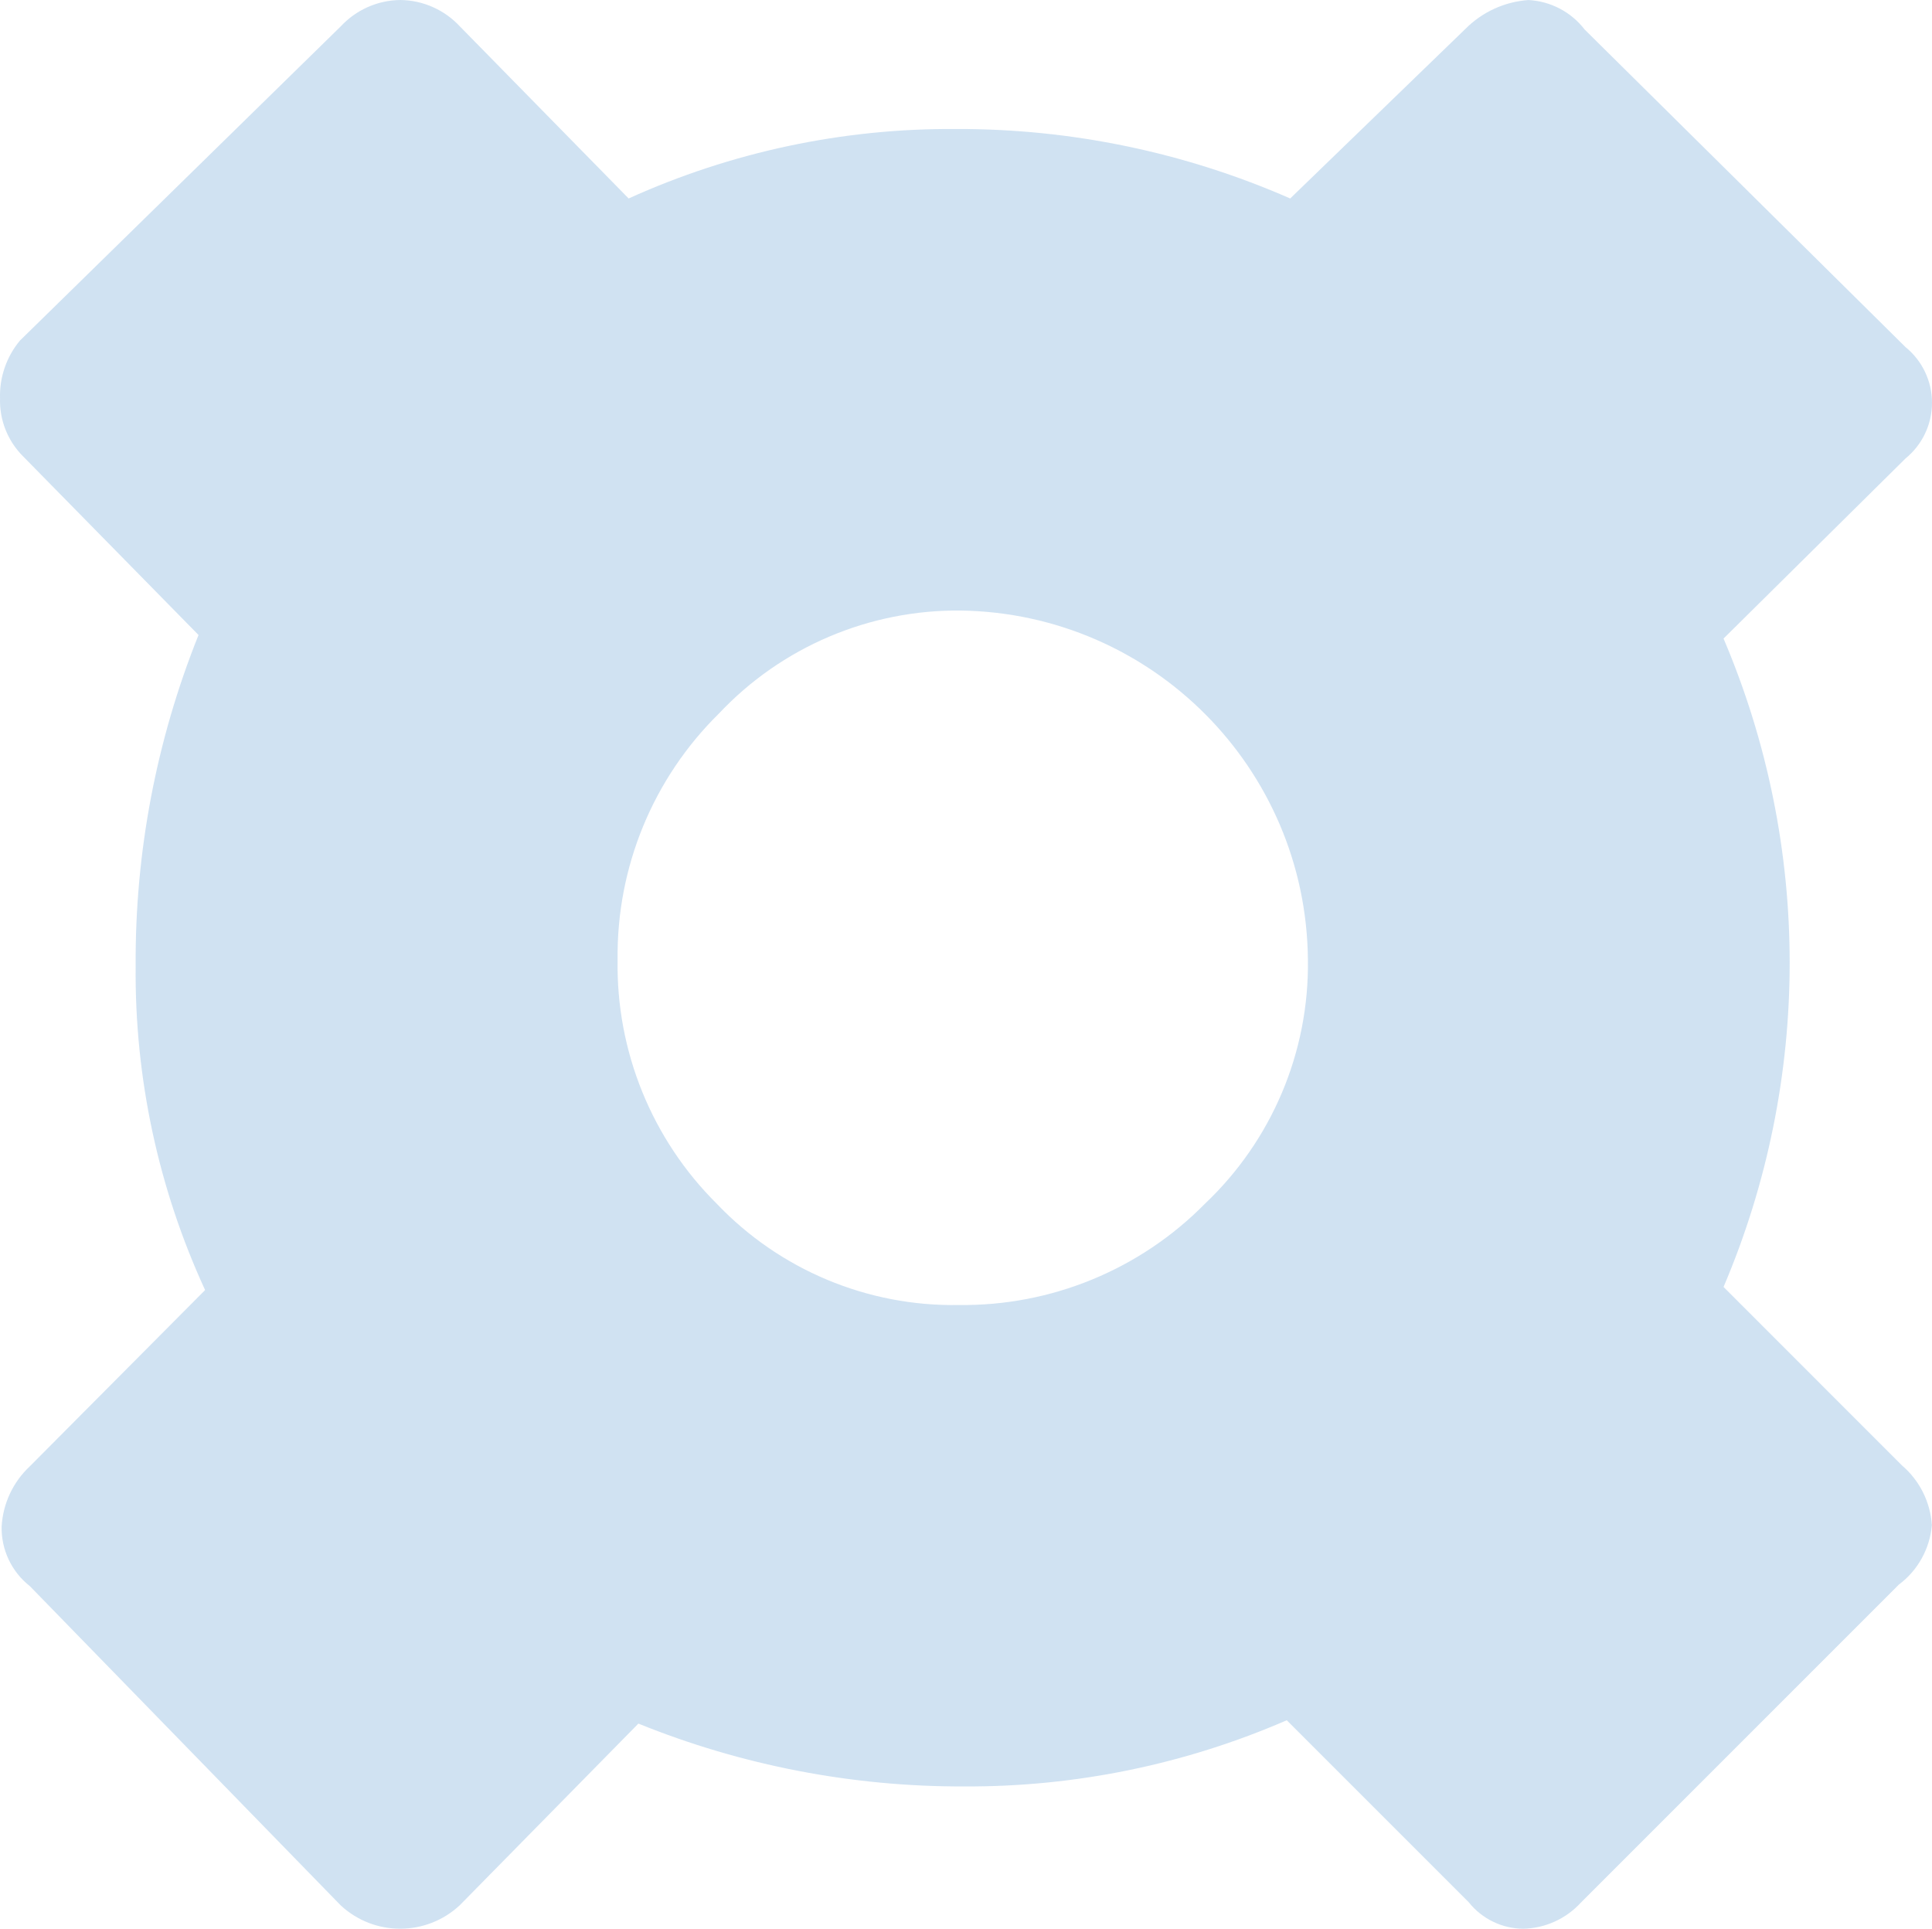 <?xml version="1.0" standalone="no"?><!-- Generator: Gravit.io --><svg xmlns="http://www.w3.org/2000/svg" xmlns:xlink="http://www.w3.org/1999/xlink" style="isolation:isolate" viewBox="0 0 56.073 55.976" width="56.073" height="55.976"><defs><clipPath id="_clipPath_J22LOyoHC8fRnVBWNAT1tJ9P8DratC1S"><rect width="56.073" height="55.976"/></clipPath></defs><g clip-path="url(#_clipPath_J22LOyoHC8fRnVBWNAT1tJ9P8DratC1S)"><g id="Layer_1-2"><path d=" M 11.621 0 C 12.278 0.008 12.903 0.286 13.349 0.768 L 18.245 5.76 C 21.229 4.408 24.472 3.72 27.748 3.744 C 31.086 3.733 34.389 4.42 37.446 5.76 L 42.534 0.836 C 43.021 0.346 43.67 0.05 44.359 0.001 C 45.002 0.034 45.598 0.346 45.991 0.856 L 55.305 10.074 C 55.791 10.469 56.073 11.062 56.073 11.689 C 56.073 12.316 55.791 12.909 55.305 13.305 L 50.023 18.532 C 52.582 24.543 52.582 31.339 50.023 37.35 L 55.205 42.533 C 55.714 42.969 56.025 43.592 56.069 44.261 C 56.011 44.948 55.662 45.578 55.109 45.99 L 45.892 55.207 C 45.461 55.683 44.853 55.961 44.211 55.976 C 43.595 55.972 43.012 55.69 42.628 55.207 L 37.346 49.925 C 34.393 51.208 31.205 51.862 27.985 51.846 C 24.744 51.857 21.532 51.238 18.528 50.022 L 13.346 55.292 C 12.374 56.2 10.865 56.203 9.89 55.299 L 0.865 46.031 C 0.333 45.613 0.03 44.969 0.048 44.293 C 0.088 43.631 0.38 43.009 0.865 42.556 L 5.953 37.44 C 4.594 34.491 3.906 31.277 3.937 28.03 C 3.917 24.742 4.537 21.481 5.762 18.429 L 0.673 13.247 C 0.227 12.804 -0.017 12.195 0.001 11.566 C -0.019 10.955 0.186 10.357 0.577 9.886 L 9.891 0.764 C 10.338 0.283 10.964 0.006 11.621 0 Z  M 20.861 20.713 C 18.951 22.594 17.891 25.173 17.925 27.854 C 17.88 30.508 18.92 33.066 20.804 34.936 C 22.632 36.855 25.18 37.921 27.829 37.874 C 30.51 37.907 33.089 36.846 34.97 34.936 C 36.913 33.097 37.998 30.529 37.96 27.854 C 37.912 22.3 33.439 17.801 27.886 17.719 C 25.229 17.691 22.681 18.776 20.861 20.713 Z " fill="rgba(20, 112, 191, 0.2)"/></g></g></svg>
